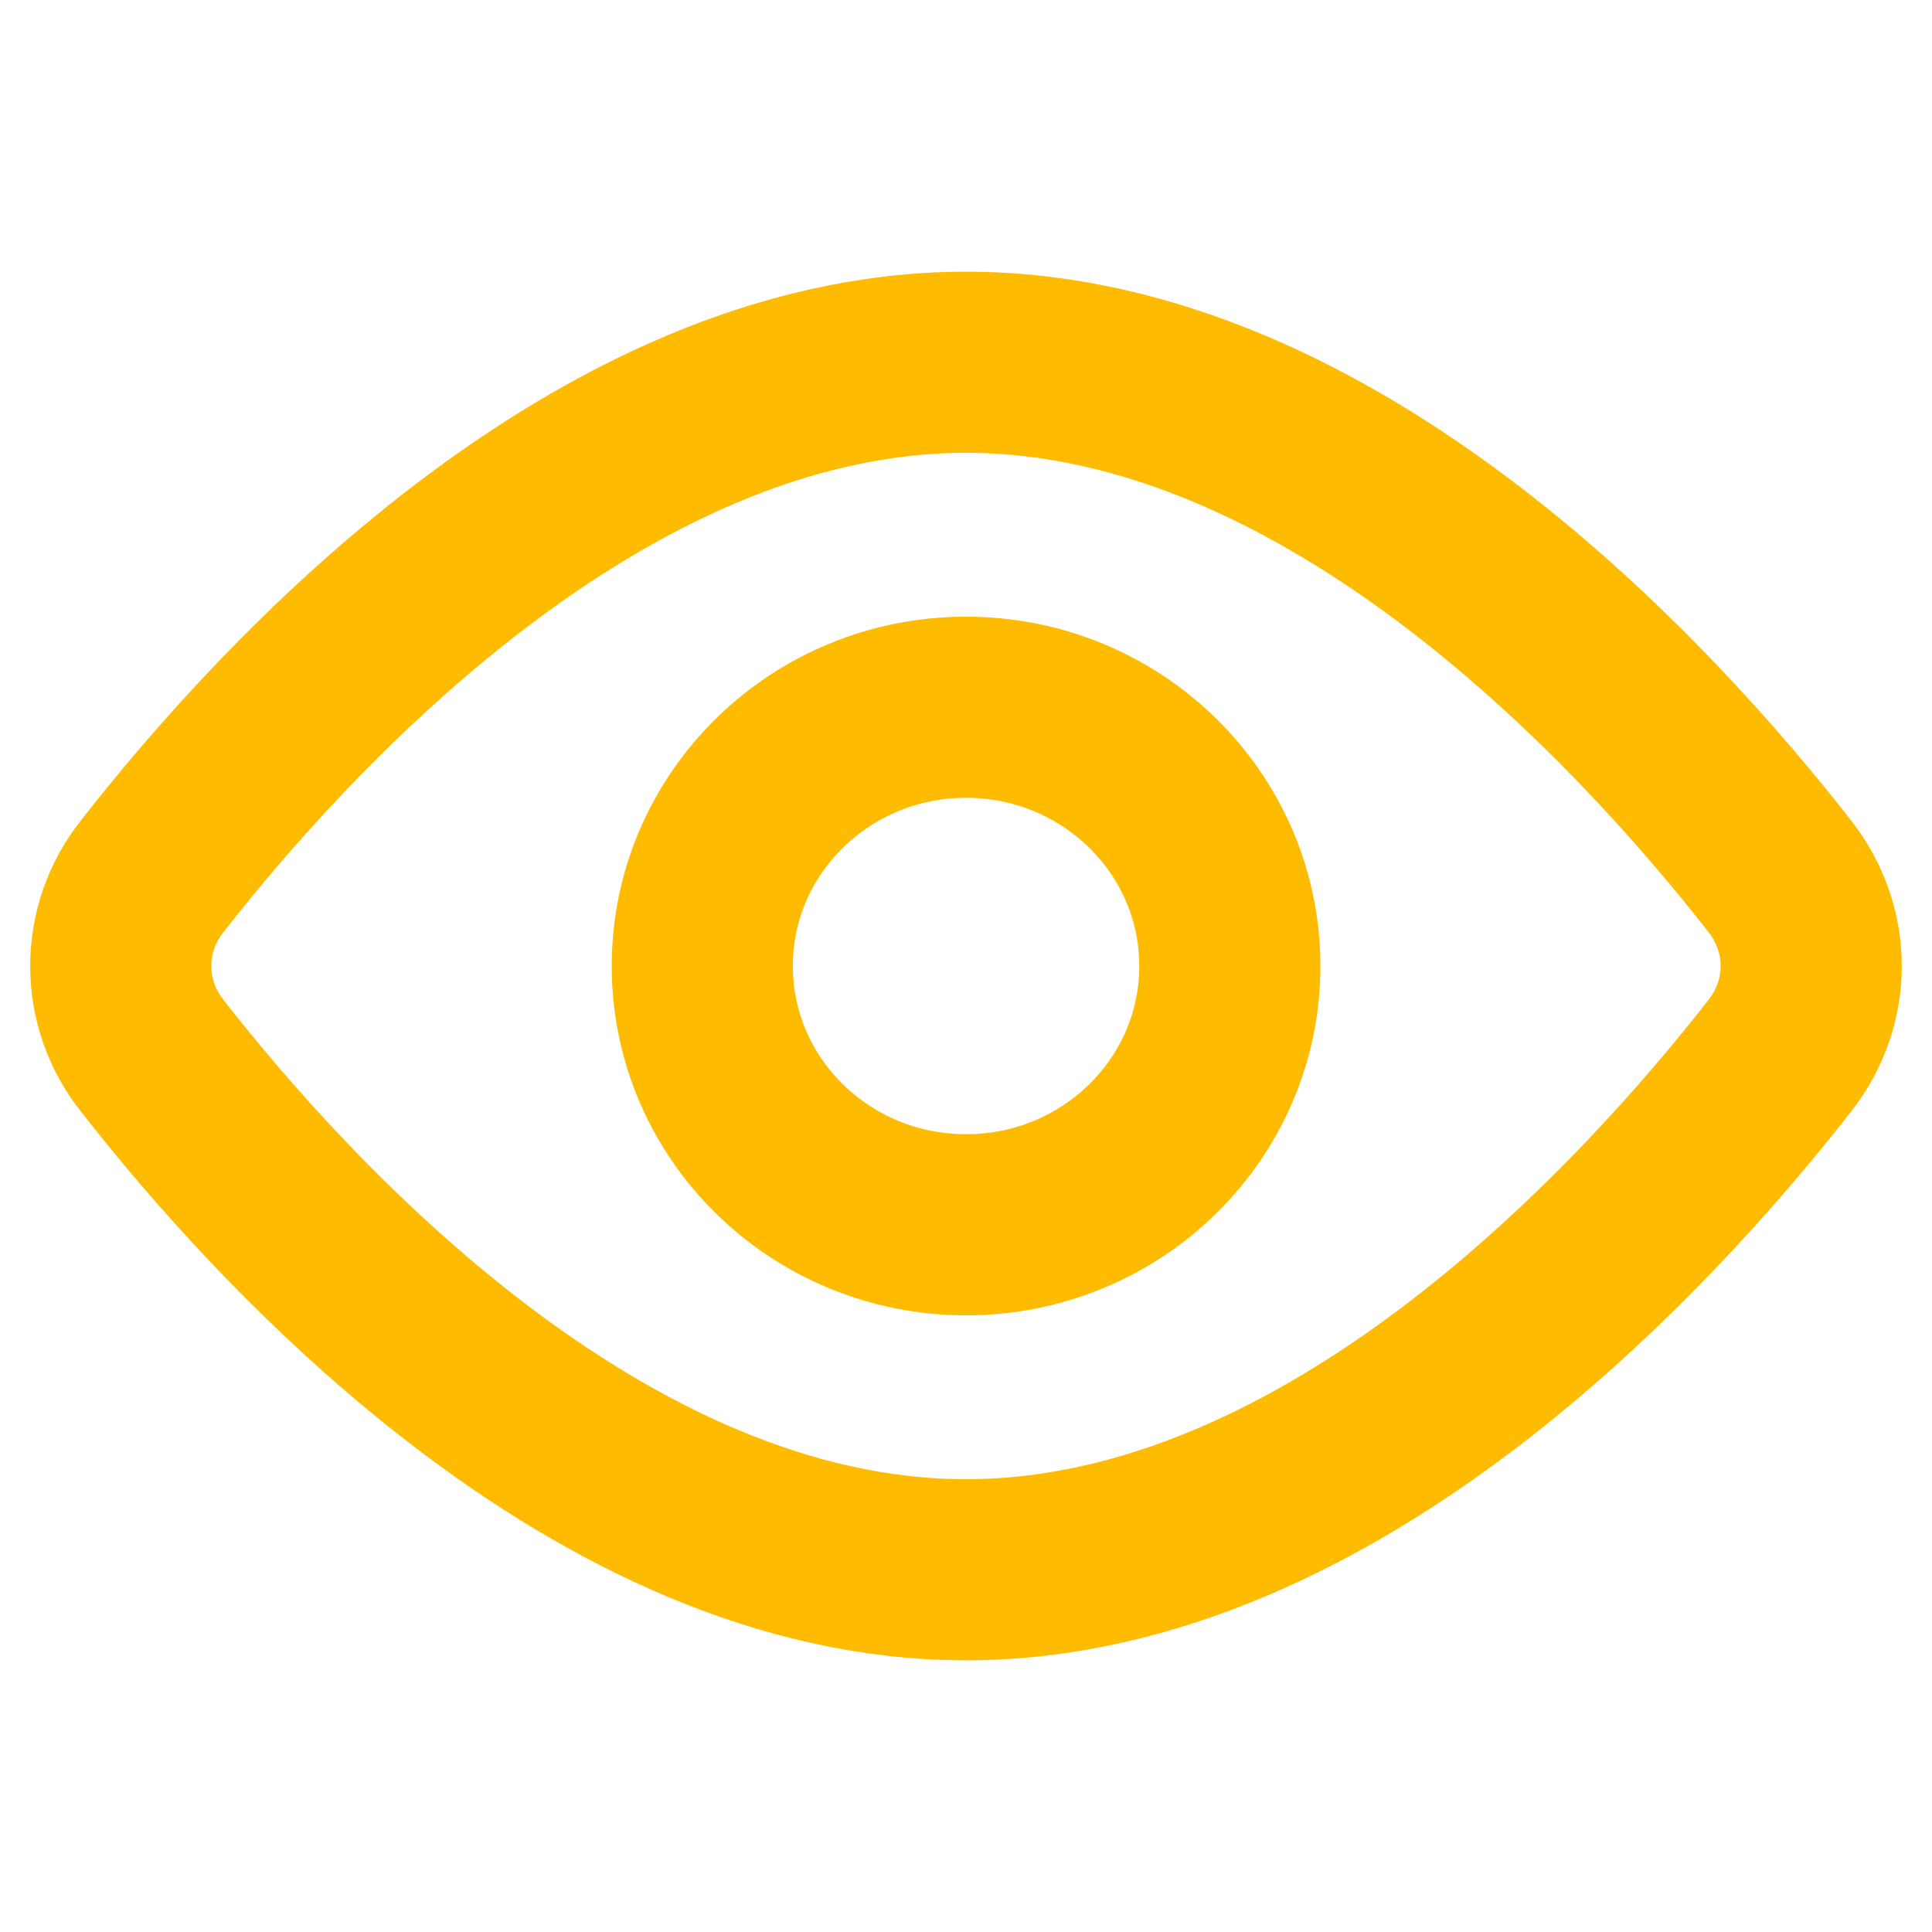 <svg width="20" height="20" viewBox="0 0 16 12" fill="none" xmlns="http://www.w3.org/2000/svg">
<path d="M14.741 5.259C15.086 5.701 15.086 6.299 14.741 6.741C13.654 8.134 11.046 11 8 11C4.955 11 2.346 8.134 1.259 6.741C1.091 6.529 1 6.269 1 6C1 5.731 1.091 5.471 1.259 5.259C2.346 3.866 4.955 1 8 1C11.046 1 13.654 3.866 14.741 5.259V5.259Z" stroke="#FFBB00" stroke-width="1.5" stroke-linecap="round" stroke-linejoin="round"/>
<path d="M8 8.143C9.207 8.143 10.185 7.184 10.185 6C10.185 4.817 9.207 3.857 8 3.857C6.794 3.857 5.816 4.817 5.816 6C5.816 7.184 6.794 8.143 8 8.143Z" stroke="#FFBB00" stroke-width="1.5" stroke-linecap="round" stroke-linejoin="round"/>
</svg>
